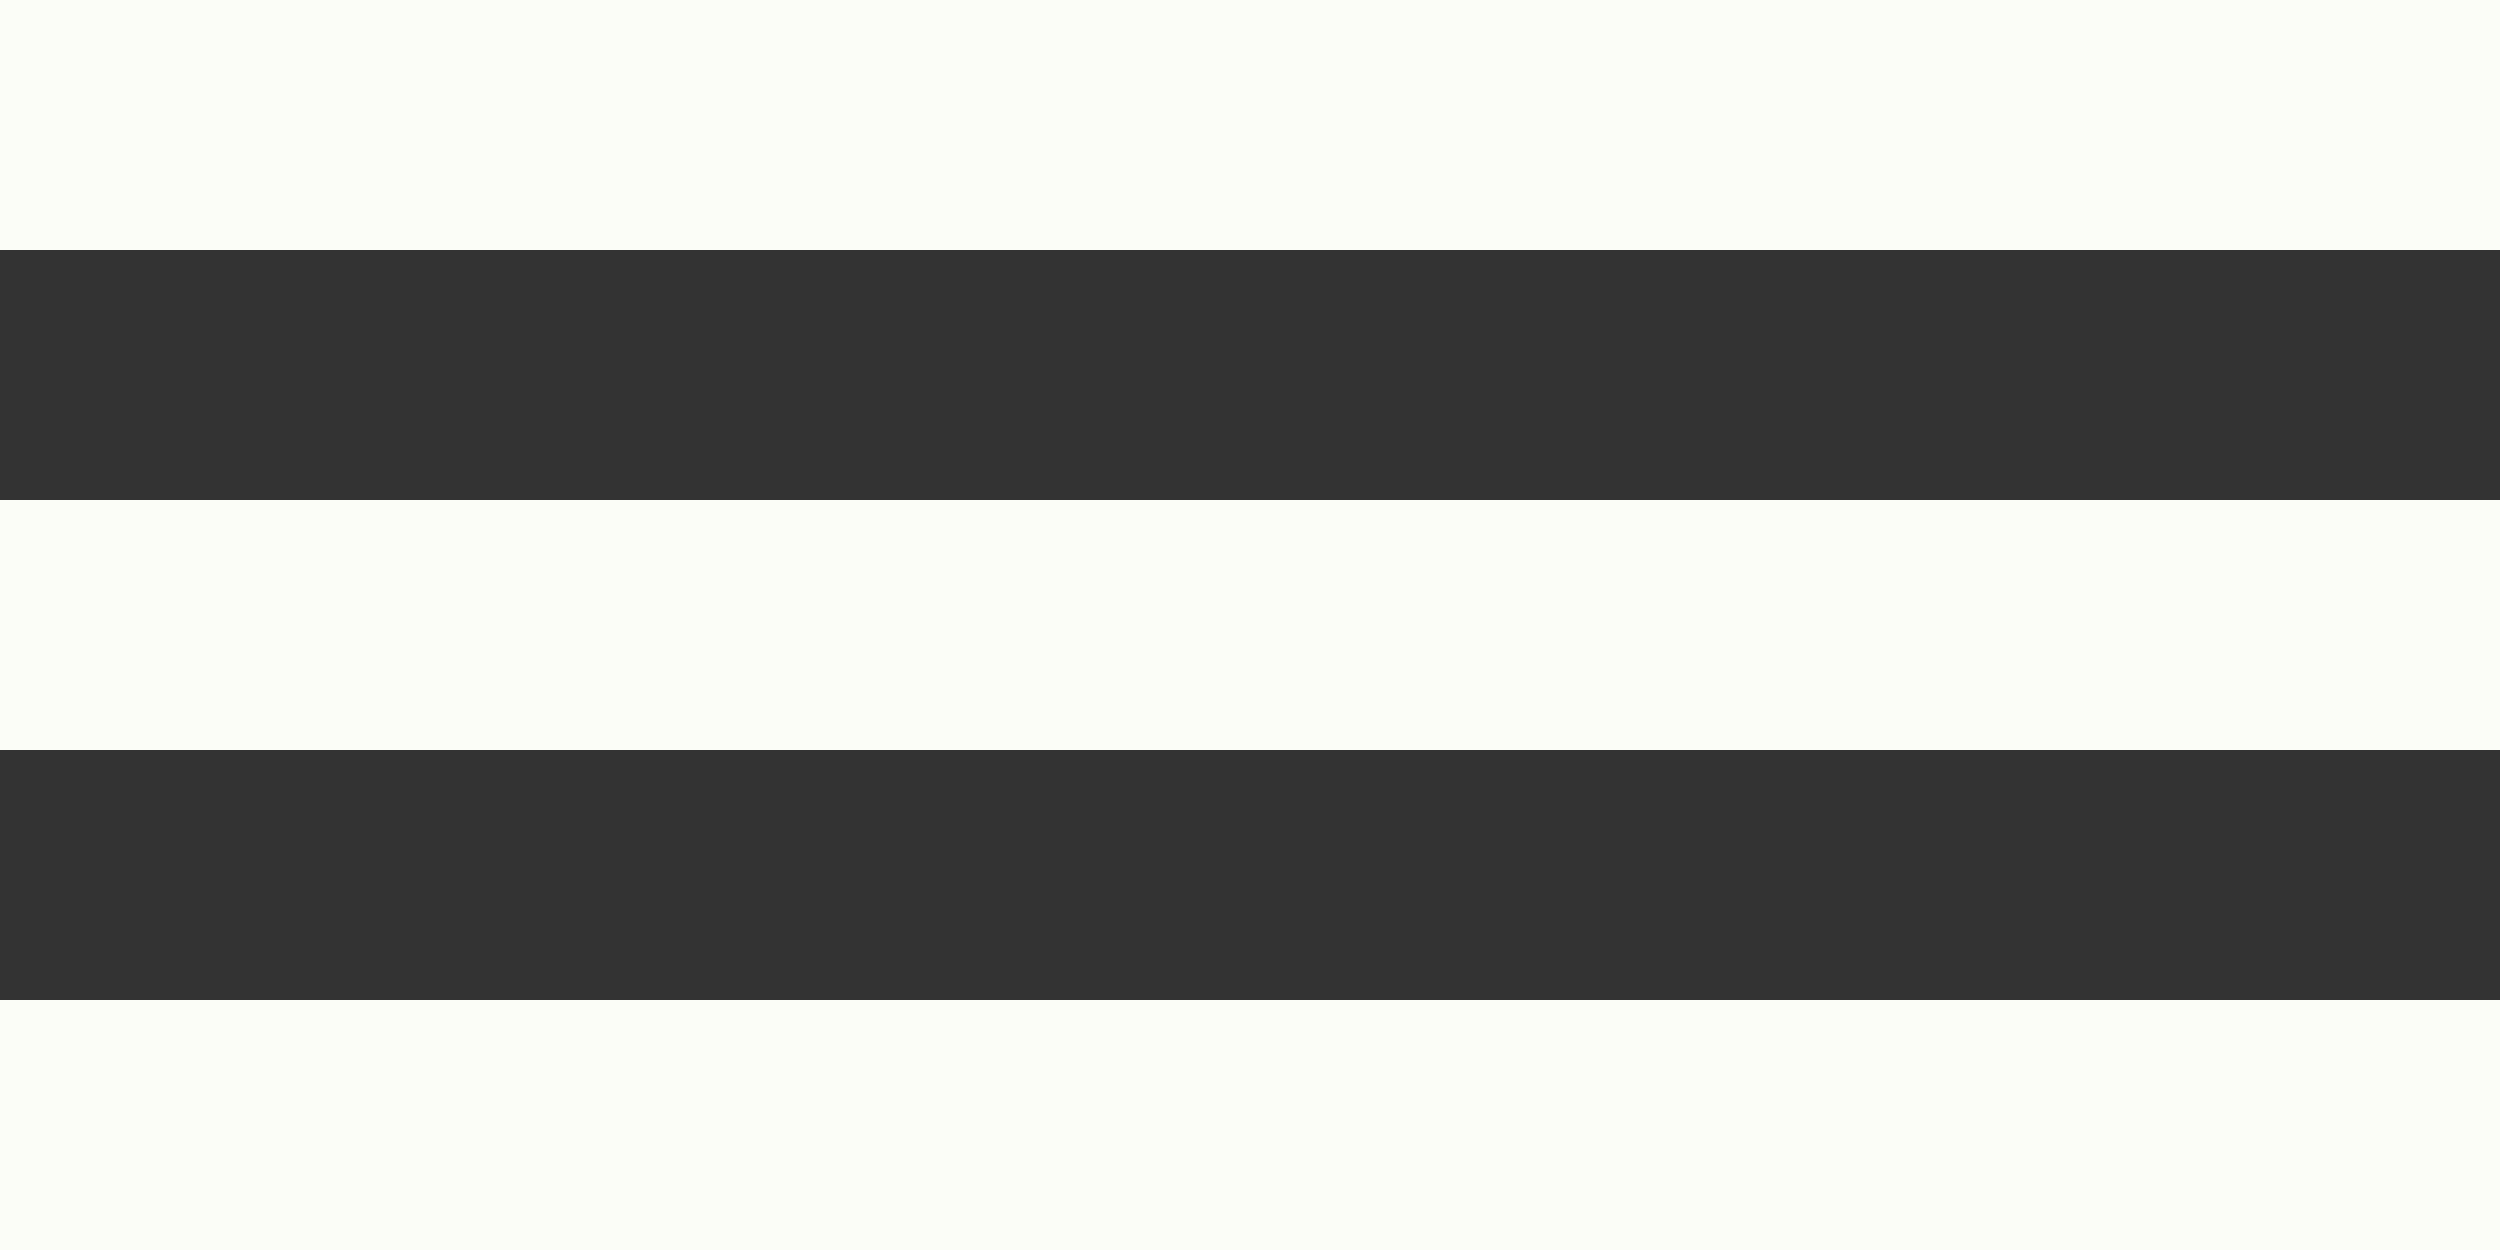 <svg width="48" height="24" viewBox="0 0 48 24" fill="none" xmlns="http://www.w3.org/2000/svg">
<rect x="0" y="0" width="48" height="24" fill="#333333" stroke="none"/>
<rect width="48" height="4.8" fill="#FBFDF7"/>
<rect y="9.6" width="48" height="4.8" fill="#FBFDF7"/>
<rect y="19.2" width="48" height="4.8" fill="#FBFDF7"/>
</svg>
